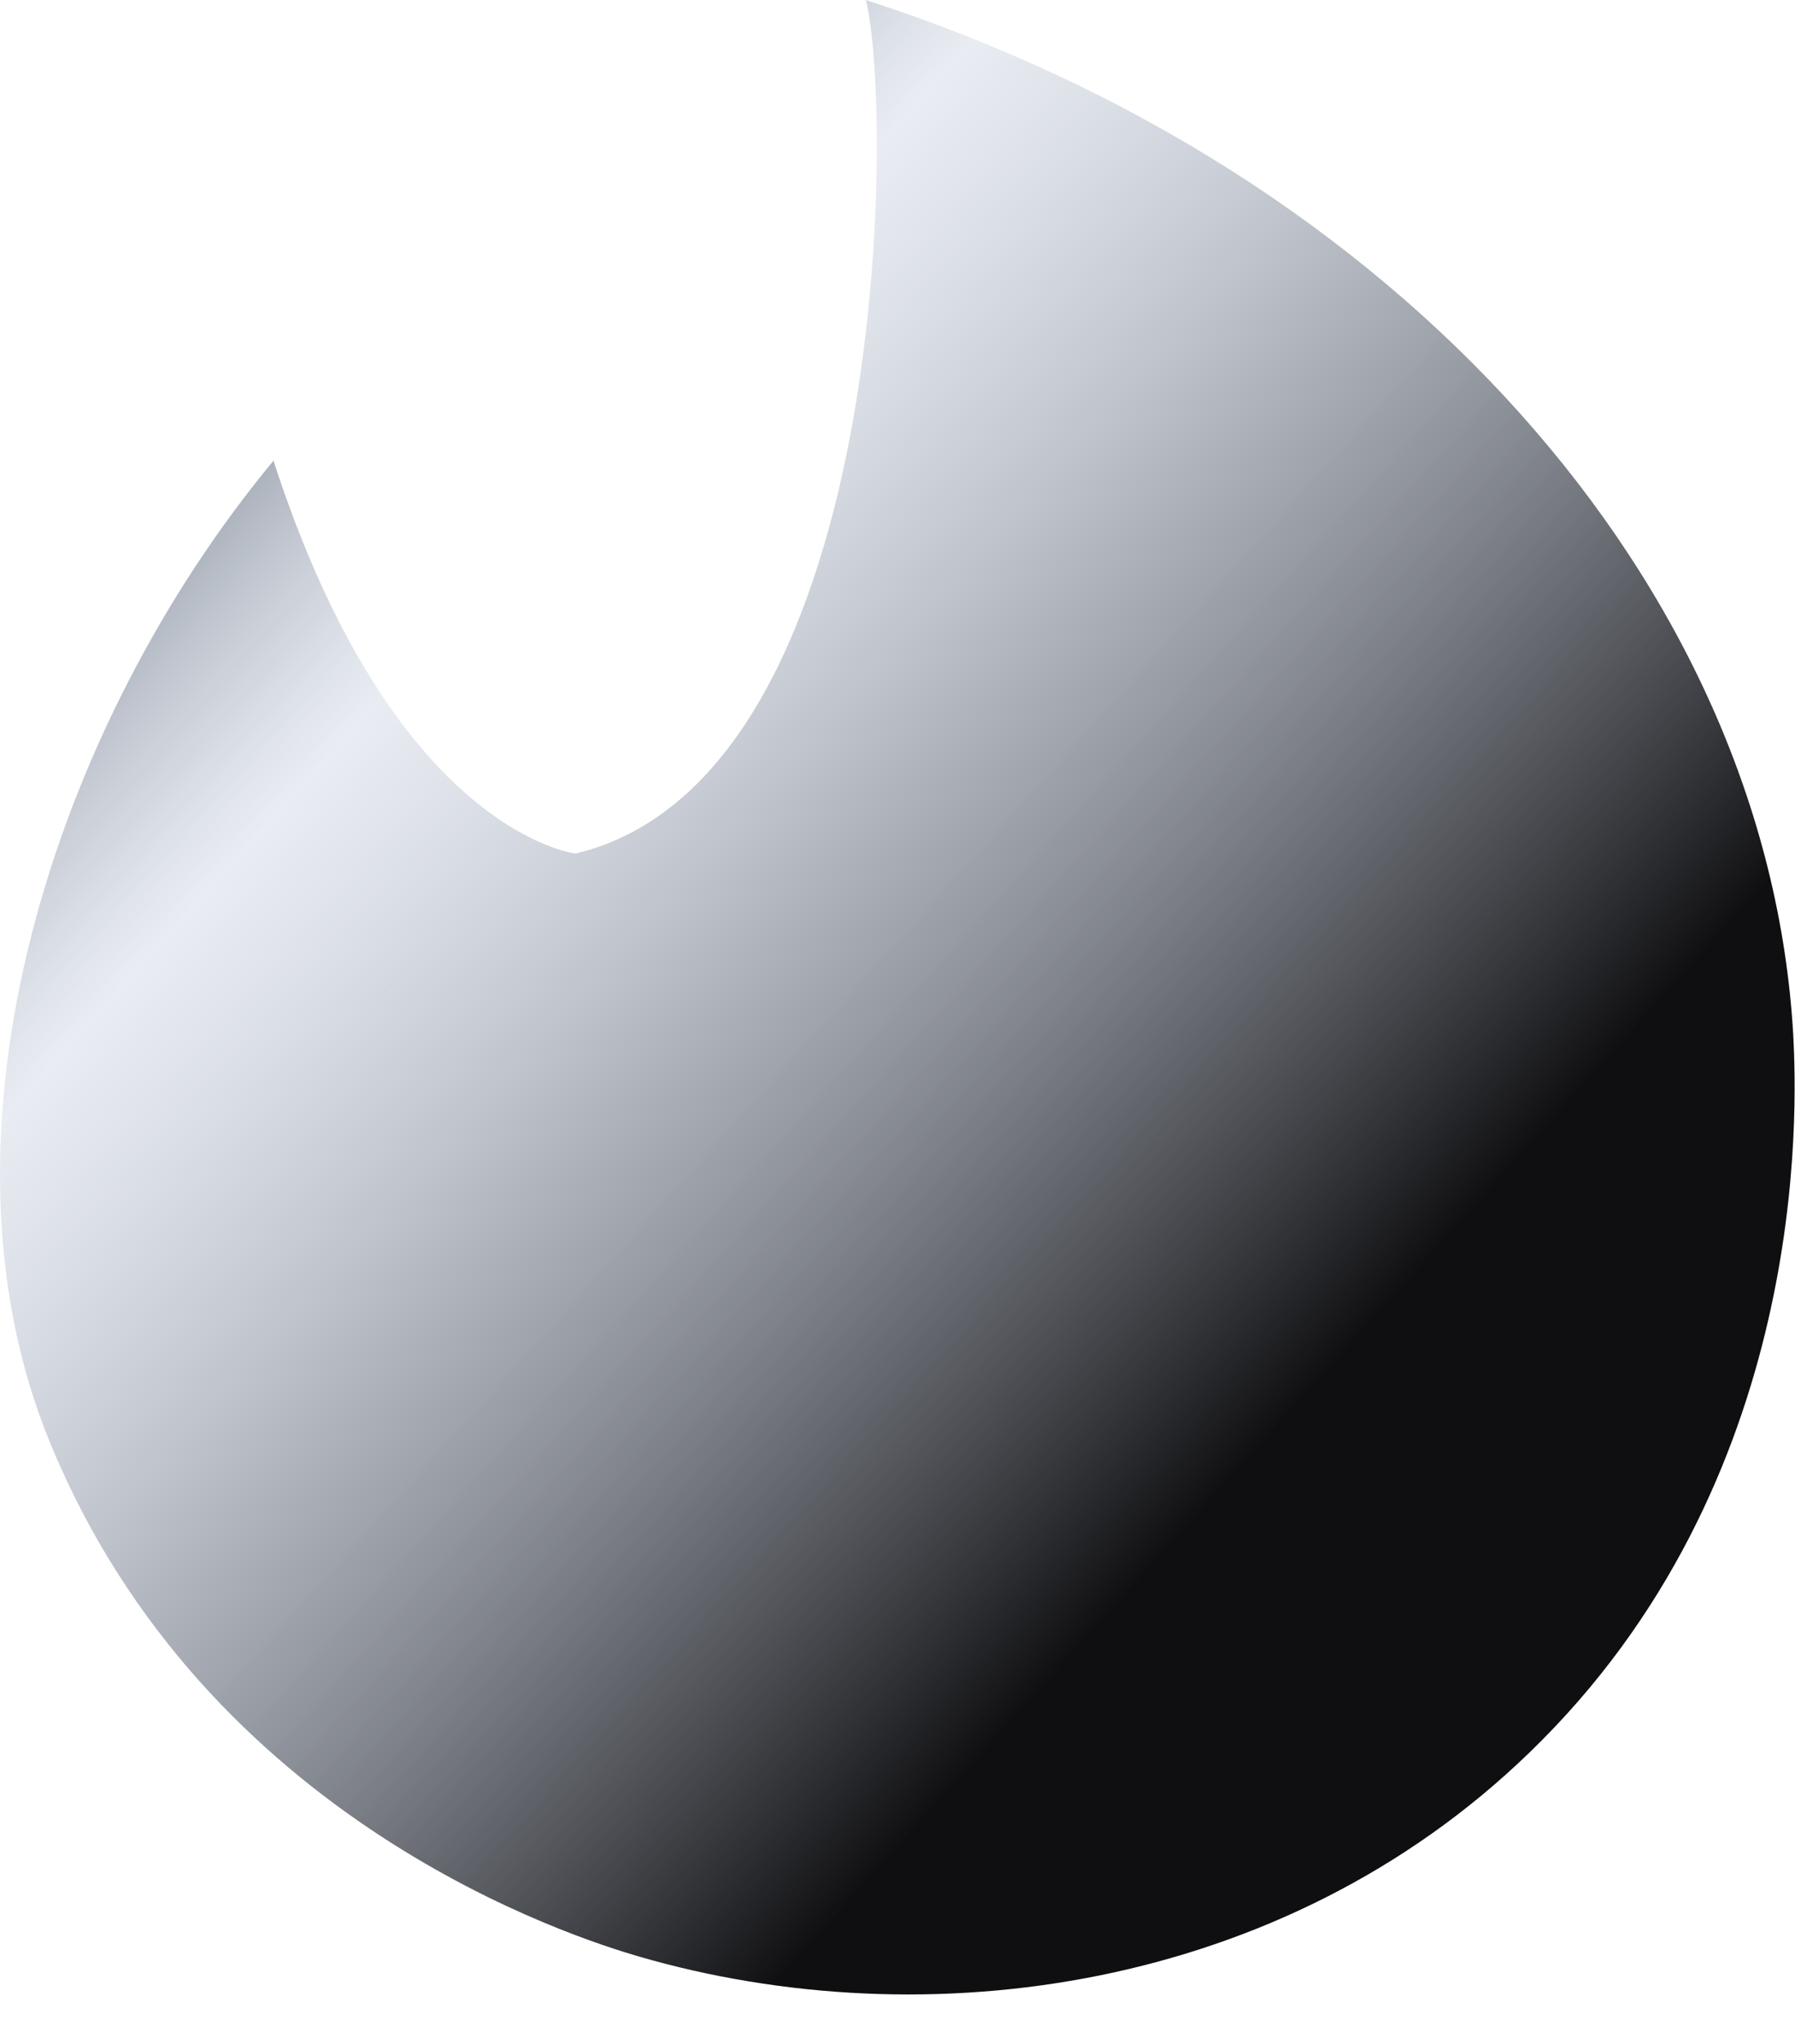 <svg xmlns="http://www.w3.org/2000/svg" width="36" height="41" fill="none" viewBox="0 0 36 41"><path fill="url(#paint0_linear)" d="M17.365 0C17.925 2.22 17.865 15.6 11.545 17.12C11.545 17.12 7.905 16.72 5.485 9.24C1.025 14.62 -1.535 22.78 1.005 28.94C4.145 36.58 11.585 38.88 12.805 39.24C18.585 40.92 25.725 39.94 30.665 35.16C36.305 29.72 36.045 22.28 35.965 20.76C35.445 11.7 28.025 3.44 17.365 0Z"/><defs><linearGradient id="paint0_linear" x1="0" x2="39.781" y1="0" y2="35.793" gradientUnits="userSpaceOnUse"><stop stop-color="#0F0F11"/><stop offset=".104" stop-color="#131E30" stop-opacity=".75"/><stop offset=".281" stop-color="#A7B4CC" stop-opacity=".25"/><stop offset=".714" stop-color="#0F0F11"/></linearGradient></defs></svg>